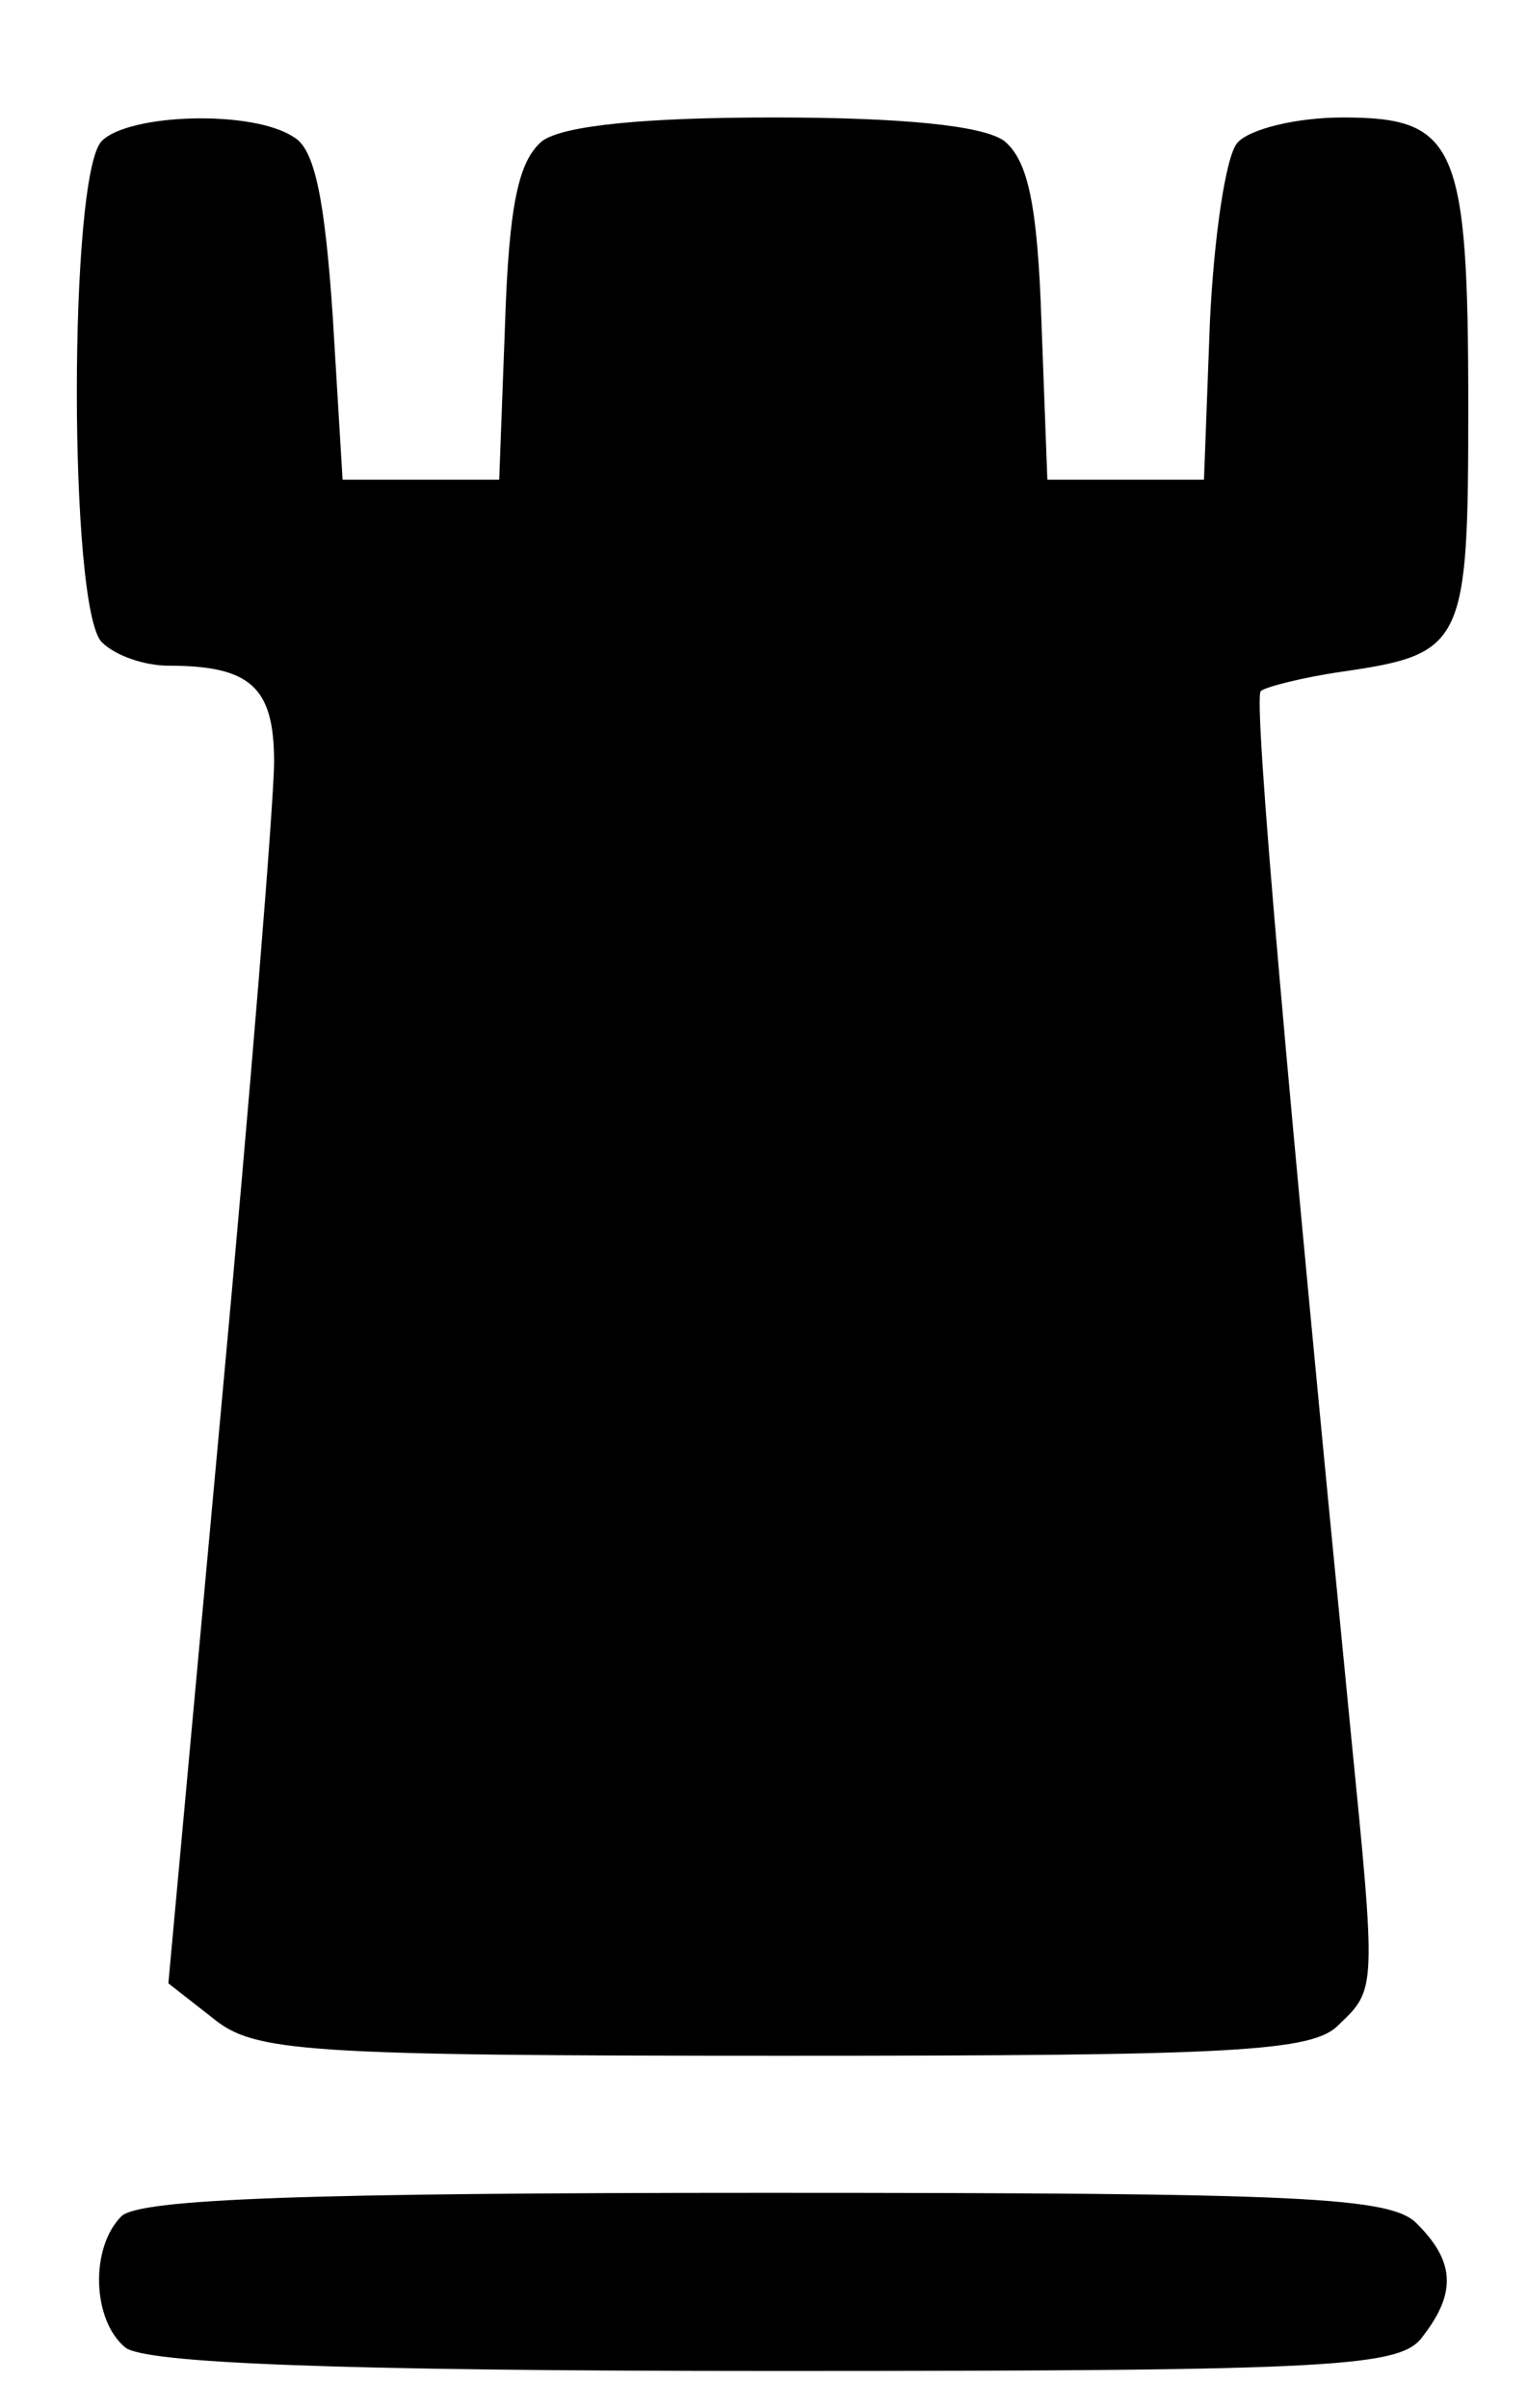 <?xml version="1.0" standalone="no"?>
<!DOCTYPE svg PUBLIC "-//W3C//DTD SVG 20010904//EN"
 "http://www.w3.org/TR/2001/REC-SVG-20010904/DTD/svg10.dtd">
<svg version="1.0" xmlns="http://www.w3.org/2000/svg"
 width="78pt" height="123pt" viewBox="0 0 78 123"
 preserveAspectRatio="xMidYMid meet">

<g transform="translate(0,123) scale(0.1,-0.1)"
fill="#000000" stroke="none">
<path d="M52 1158 c-17 -17 -17 -239 0 -256 7 -7 22 -12 34 -12 42 0 54 -11
54 -49 0 -20 -12 -168 -27 -330 l-27 -294 23 -18 c21 -17 45 -19 291 -19 231
0 271 2 284 16 19 18 19 18 6 149 -32 326 -50 528 -46 532 2 2 21 7 42 10 62
9 64 14 64 135 0 134 -6 148 -64 148 -24 0 -48 -6 -54 -13 -6 -7 -12 -49 -14
-92 l-3 -80 -40 0 -40 0 -3 80 c-2 61 -7 83 -19 93 -11 8 -53 12 -118 12 -65
0 -107 -4 -118 -12 -12 -10 -17 -32 -19 -93 l-3 -80 -40 0 -40 0 -5 83 c-4 59
-9 86 -20 92 -21 14 -84 12 -98 -2z"/>
<path d="M62 98 c-16 -16 -15 -53 2 -67 10 -8 107 -12 332 -12 290 0 320 2
331 18 17 22 16 38 -3 57 -13 14 -58 16 -333 16 -233 0 -320 -3 -329 -12z"/>
</g>
</svg>
